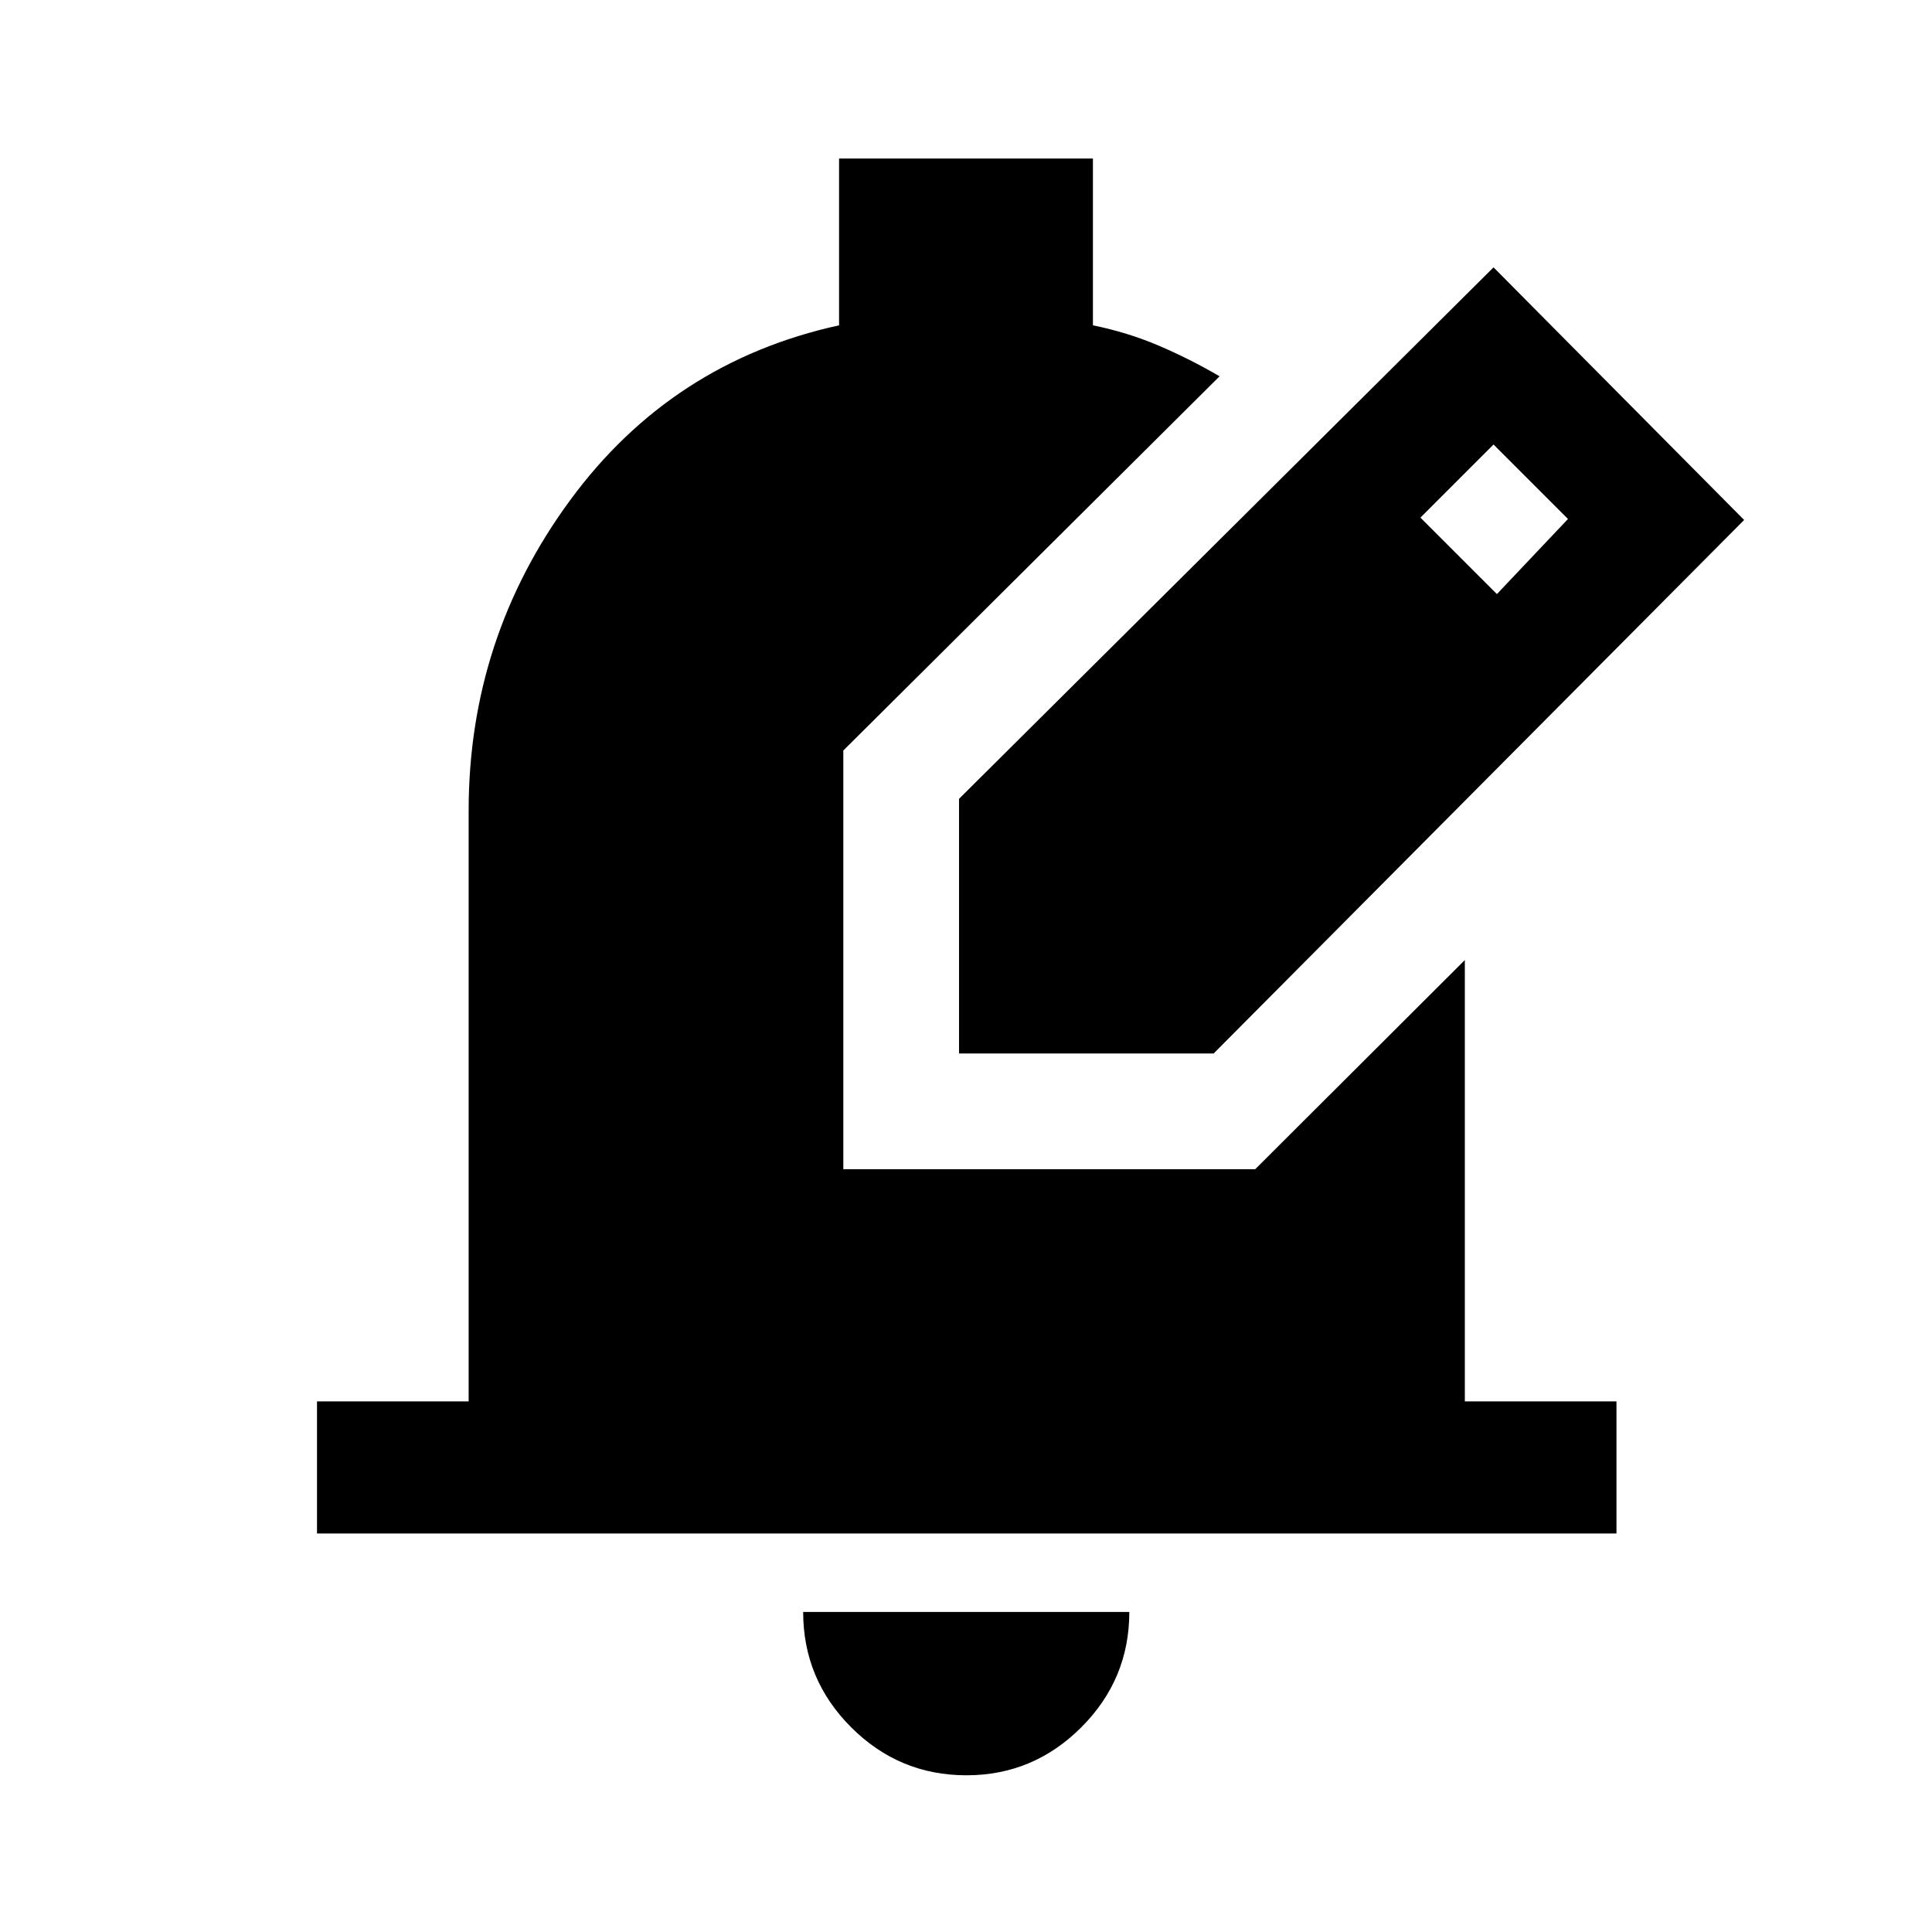 <svg xmlns="http://www.w3.org/2000/svg" height="48" viewBox="0 -960 960 960" width="48"><path d="M480.24-77.87q-33.46 0-57.31-23.85-23.84-23.85-23.84-57.3h162.06q0 33.45-23.85 57.3-23.84 23.85-57.06 23.85ZM157.52-198.02v-65.63h75.35v-293.52q0-85.66 50.45-154.31t133.61-86.87v-82.87h126.14v82.87q17.3 3.52 32.75 10.12 15.46 6.6 30.18 15.21L419.04-587.07v208.03h204.68l104.15-103.92v219.31h75.35v65.63h-645.7Zm319.02-238.52v-126.53l265.59-264.08 124.52 125.52-263.58 265.09H476.54ZM743.8-664.8l35.33-37.33-37-37-36.33 36.33 38 38Z"/></svg>